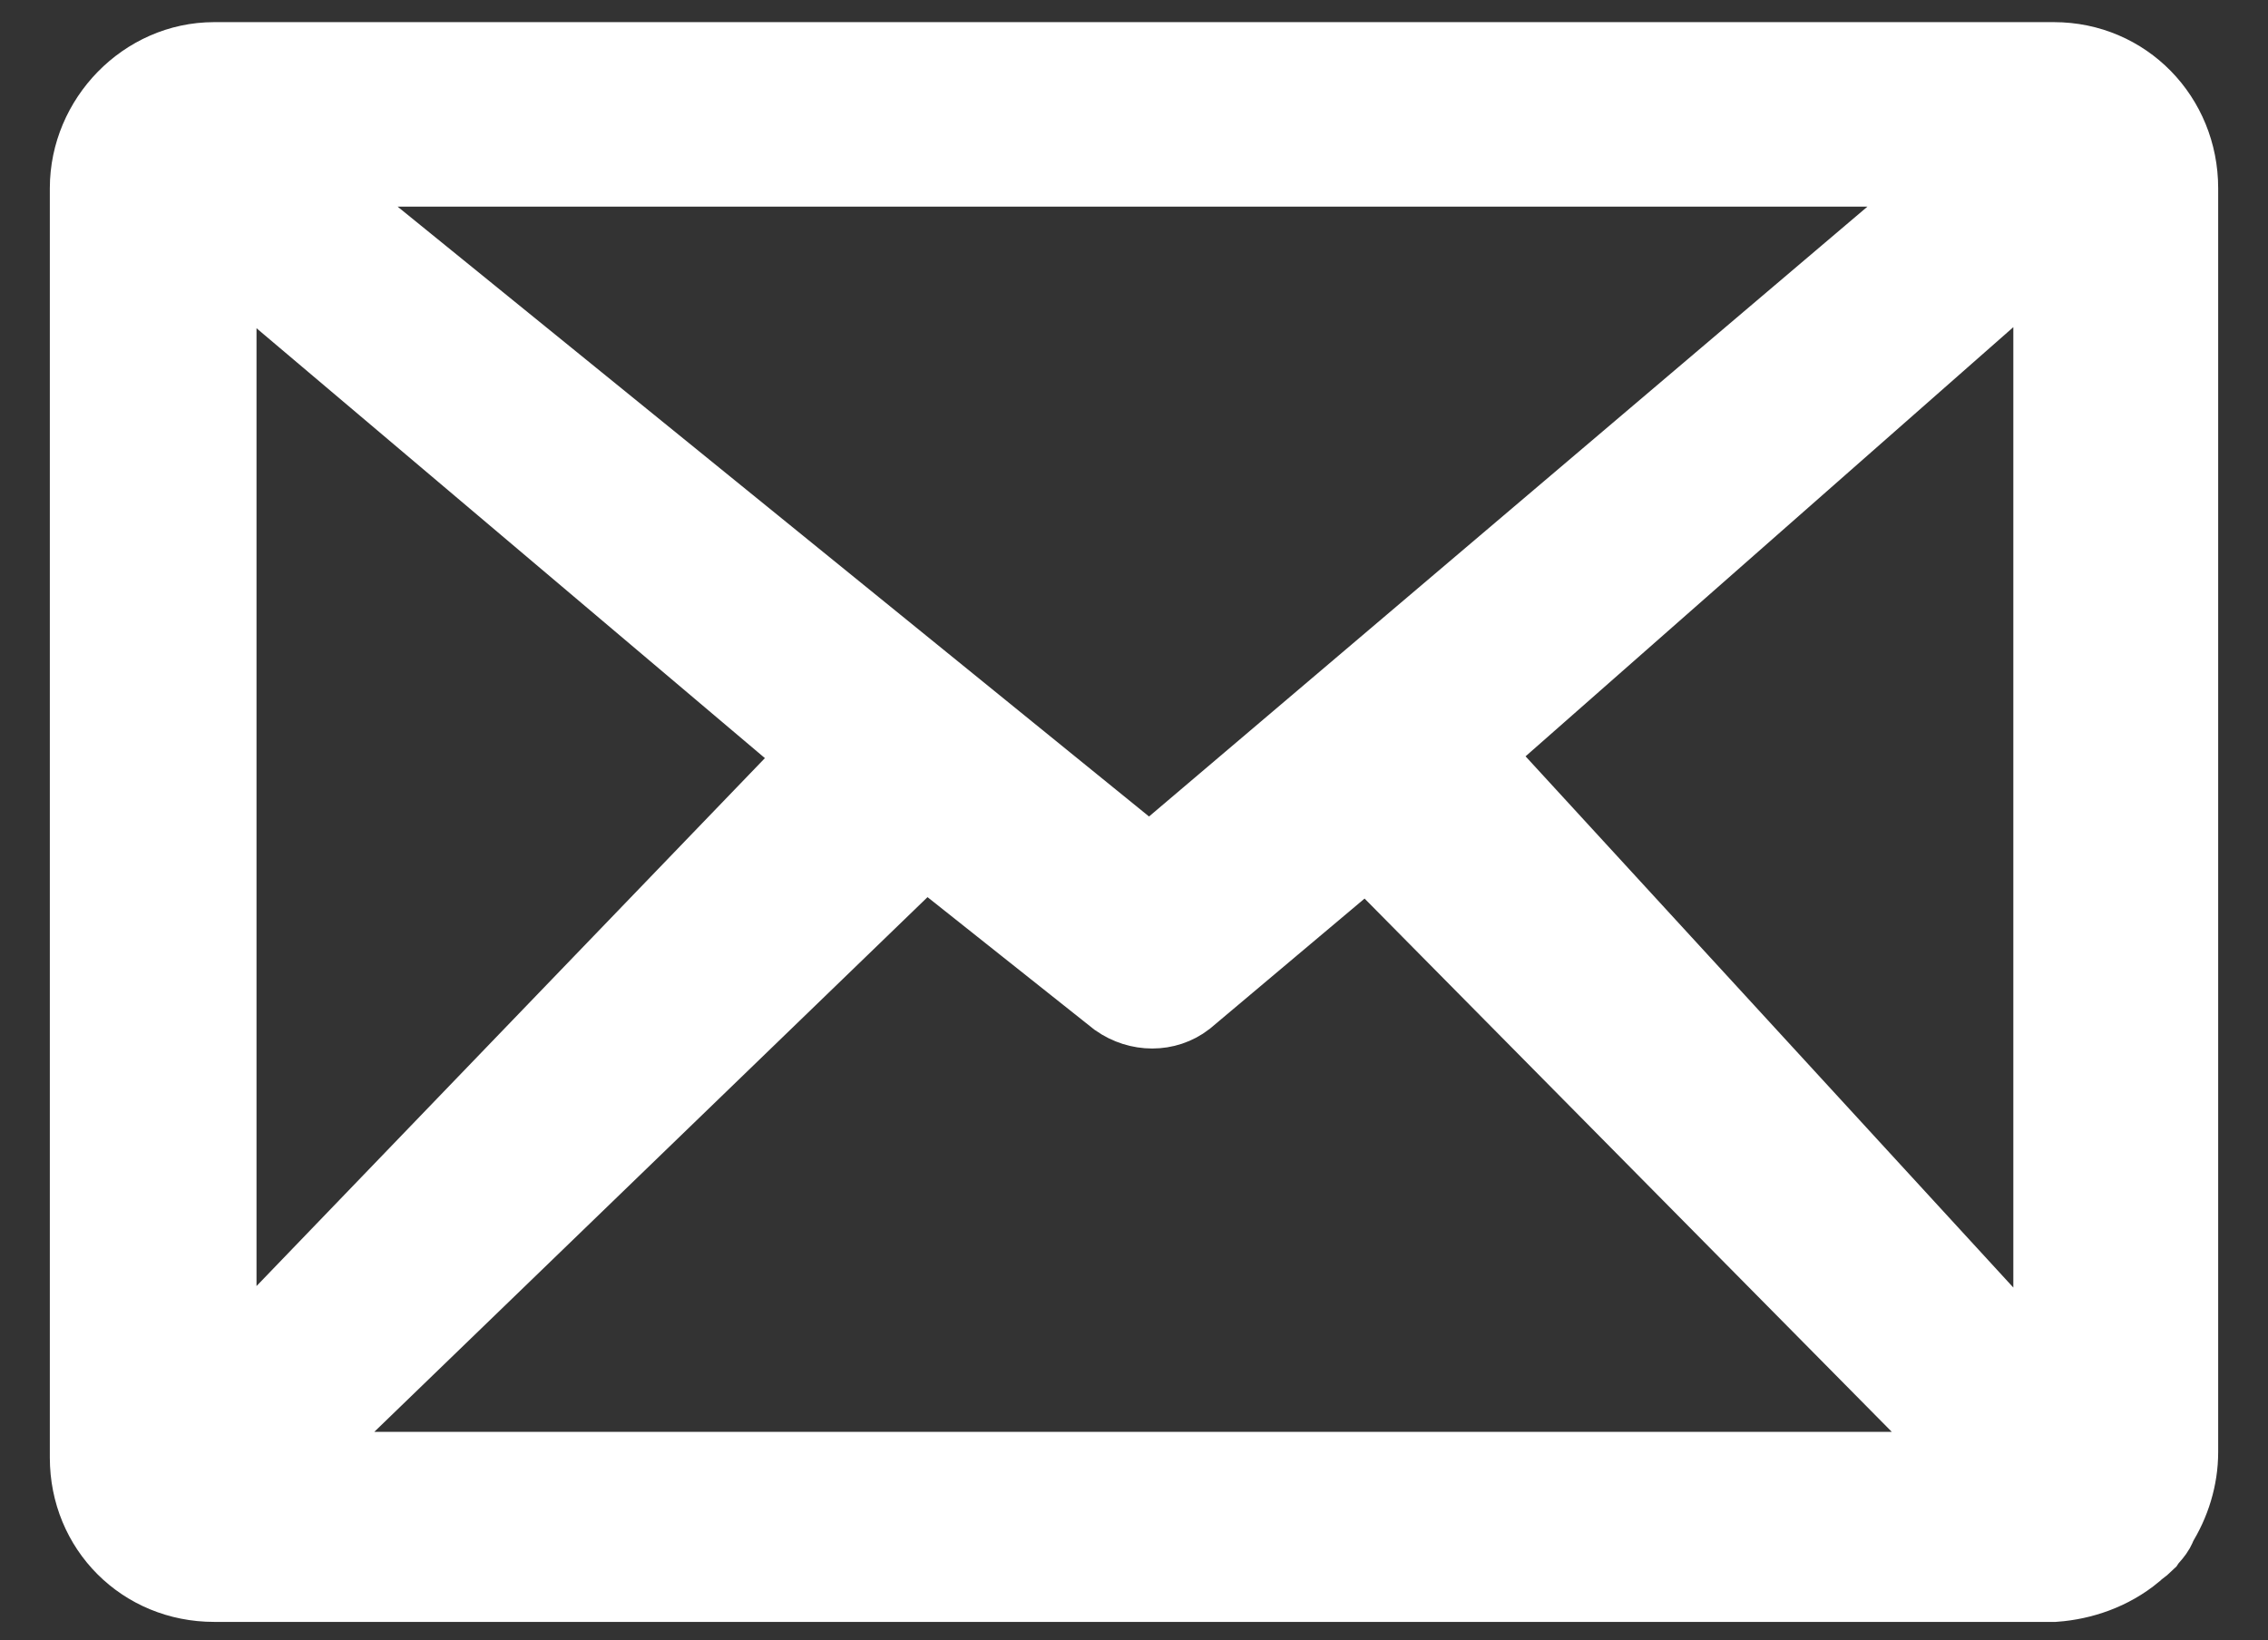 <?xml version="1.0" encoding="utf-8"?>
<!-- Generator: Adobe Illustrator 27.5.0, SVG Export Plug-In . SVG Version: 6.00 Build 0)  -->
<svg version="1.1" id="Layer_1" xmlns="http://www.w3.org/2000/svg" xmlns:xlink="http://www.w3.org/1999/xlink" x="0px" y="0px"
	 viewBox="0 0 122.9 88.9" style="enable-background:new 0 0 122.9 88.9;" xml:space="preserve">
<rect x="0" y="0" width="122.9" height="88.9" fill="#333333" stroke="none"/>
<style type="text/css">
	.st0{fill:#FFFFFF;stroke:#FFFFFF;stroke-width:5;stroke-miterlimit:10;}
</style>
<path class="st0" d="M11.6,3.7h99.7c3.6,0,6.4,2.9,6.4,6.5v68.5c0,1.3-0.4,2.6-1.1,3.7c-0.1,0.4-0.4,0.6-0.6,0.9
	c-0.2,0.2-0.4,0.3-0.6,0.5c-1.2,1-2.7,1.5-4.1,1.6H11.6c-3.6,0-6.4-2.8-6.4-6.4V10.2C5.2,6.7,8.1,3.7,11.6,3.7z M11.4,75.9l33.7-35
	L11.4,12.4V75.9z M50.1,45.3l-36,34.8h94.4L74.1,45.3L64,53.8l0,0c-0.9,0.7-2.2,0.7-3.2,0L50.1,45.3z M79.1,40.8l32.5,35.4V12.2
	L79.1,40.8z M14.5,8.7l47.8,38.8l45.7-38.8C108.1,8.7,14.5,8.7,14.5,8.7z"/>
</svg>
